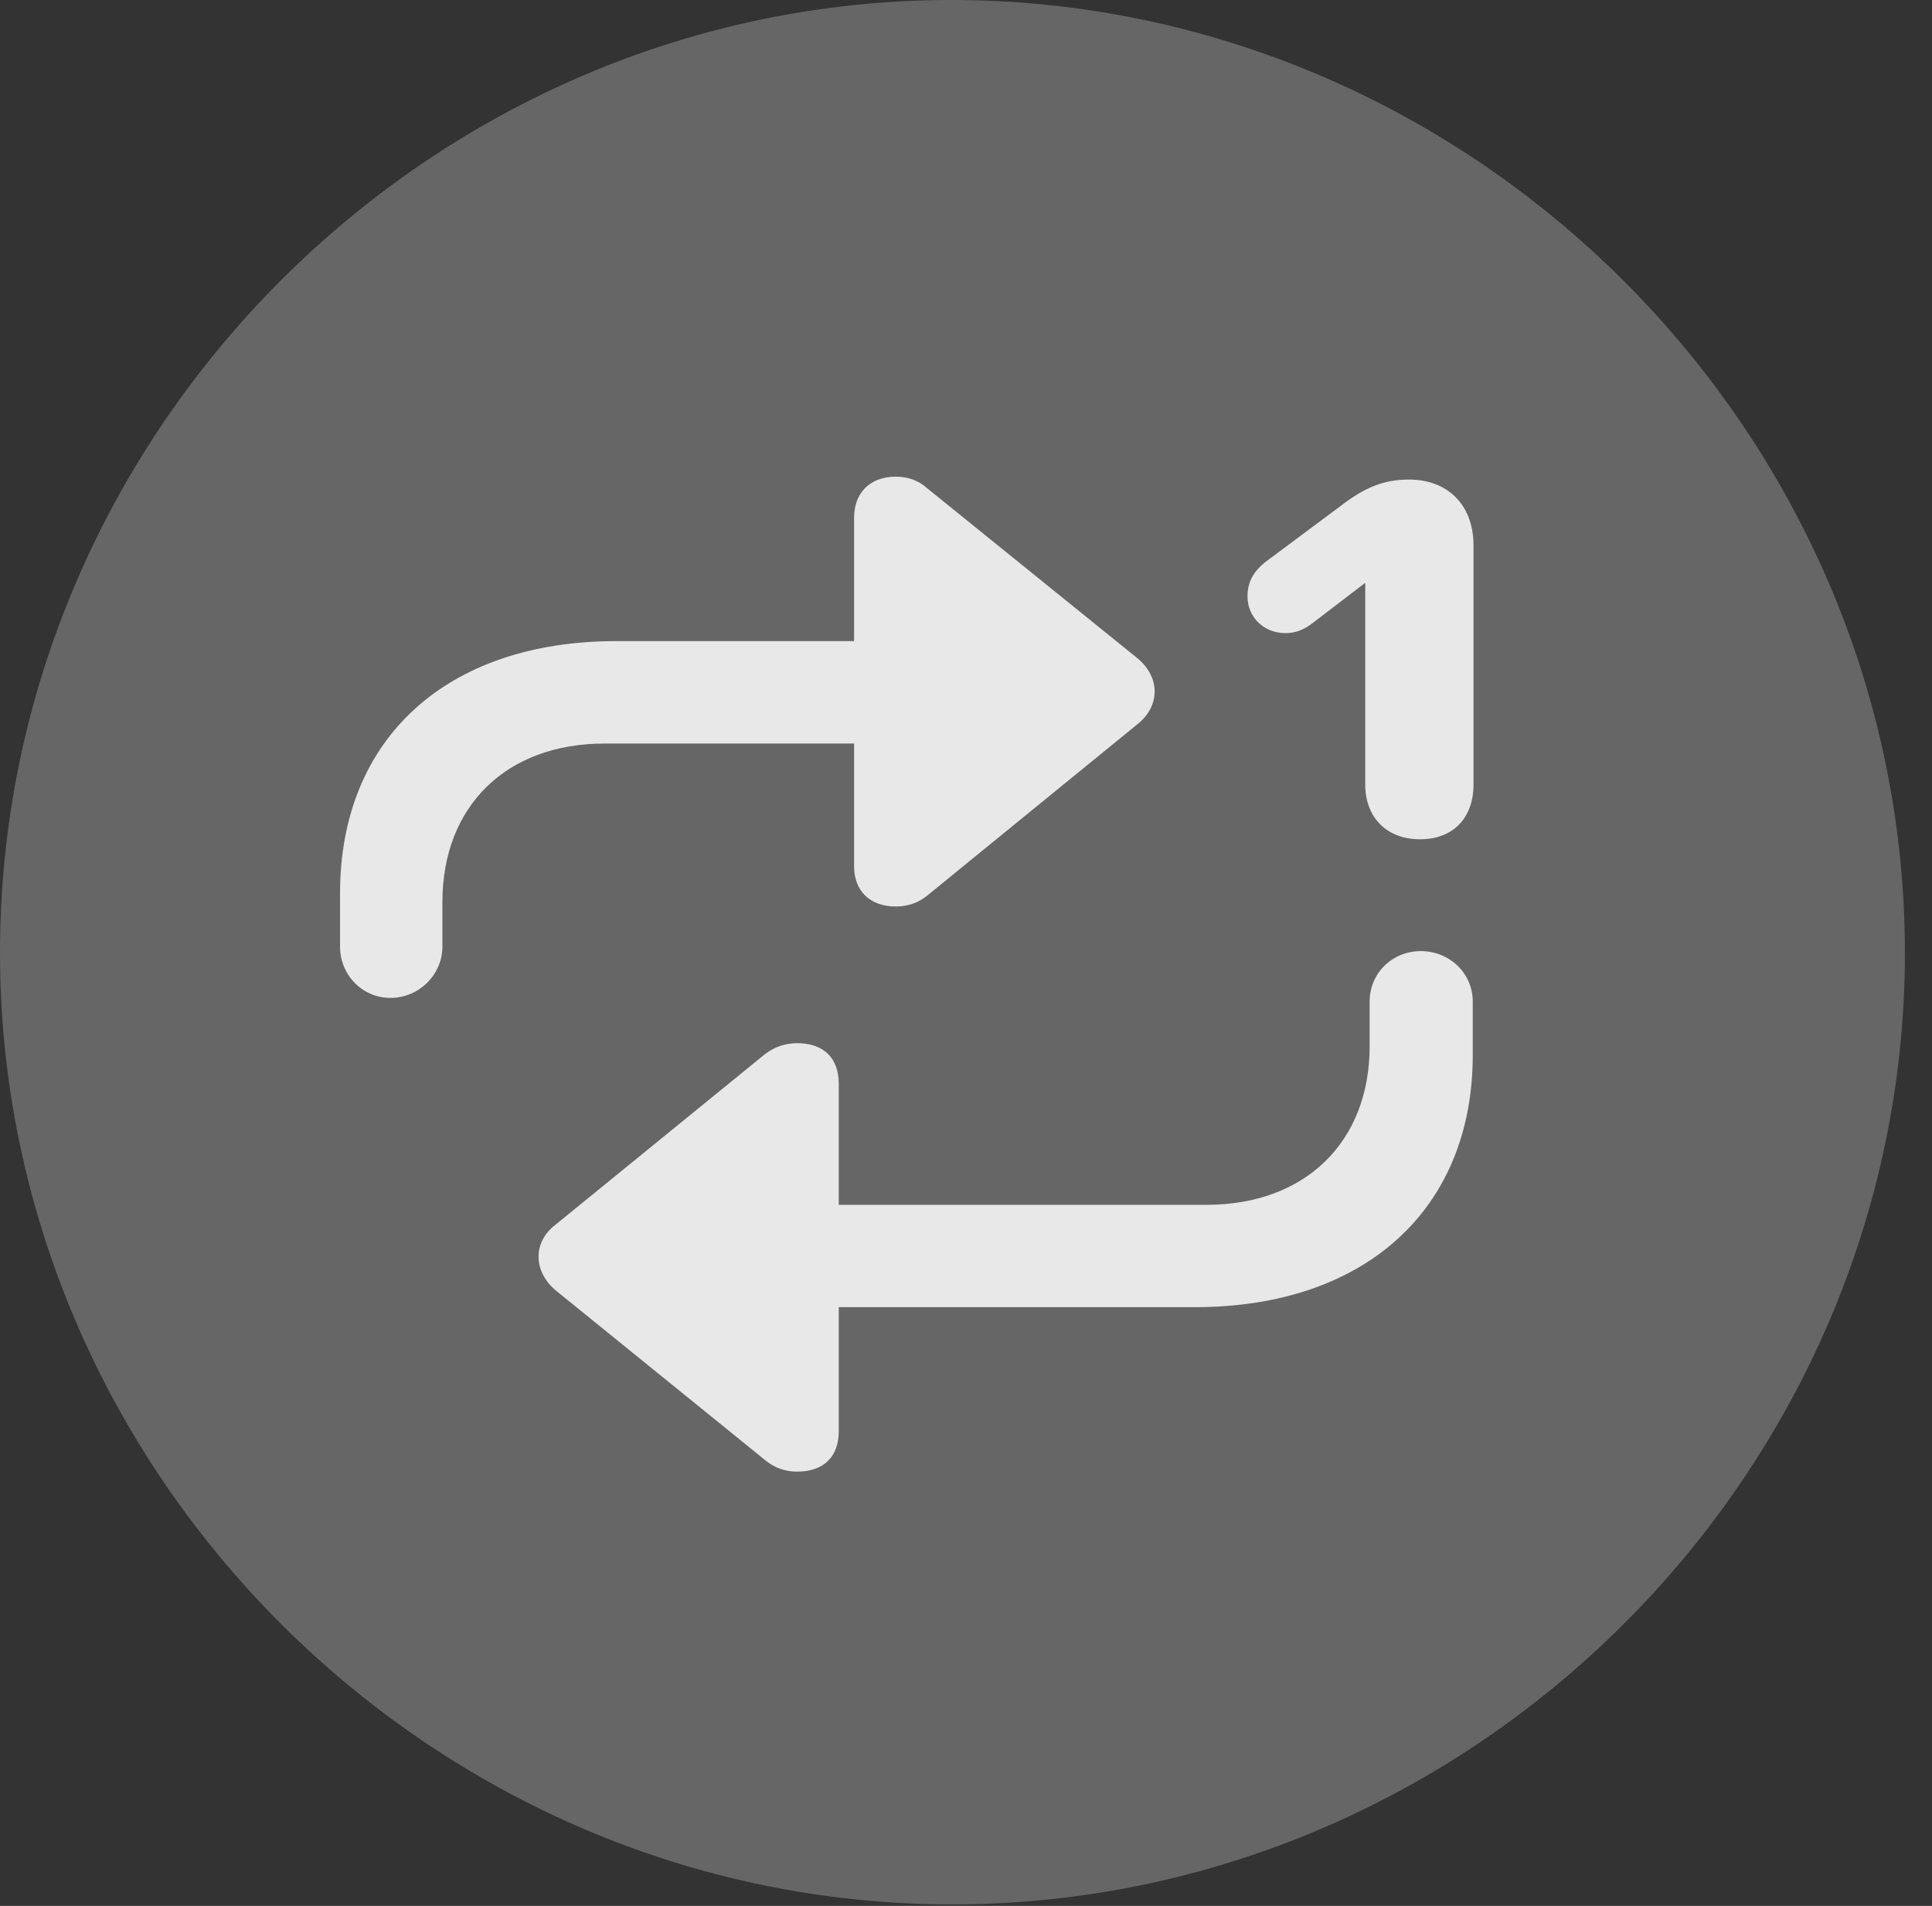 <?xml version="1.0" encoding="UTF-8"?>
<!--Generator: Apple Native CoreSVG 232.5-->
<!DOCTYPE svg
PUBLIC "-//W3C//DTD SVG 1.1//EN"
       "http://www.w3.org/Graphics/SVG/1.1/DTD/svg11.dtd">
<svg version="1.1" xmlns="http://www.w3.org/2000/svg" xmlns:xlink="http://www.w3.org/1999/xlink" width="25.801" height="25.459">
 <rect width="100%" height="100%" fill="#333333" stroke="none"/>
 <g>
  <rect height="25.459" opacity="0" width="25.801" x="0" y="0"/>
  <path d="M12.715 25.439C19.678 25.439 25.439 19.678 25.439 12.725C25.439 5.762 19.668 0 12.705 0C5.752 0 0 5.762 0 12.725C0 19.678 5.762 25.439 12.715 25.439Z" fill="#ffffff" fill-opacity="0.25"/>
  <path d="M4.541 12.646L4.541 11.934C4.541 9.863 5.967 8.564 8.232 8.564L11.406 8.564L11.406 6.914C11.406 6.582 11.621 6.367 11.963 6.367C12.119 6.367 12.266 6.416 12.383 6.523L15.185 8.789C15.498 9.043 15.498 9.434 15.185 9.678L12.383 11.963C12.266 12.06 12.119 12.109 11.963 12.109C11.621 12.109 11.406 11.904 11.406 11.572L11.406 9.932L8.076 9.932C6.758 9.932 5.908 10.771 5.908 12.051L5.908 12.646C5.908 13.018 5.596 13.33 5.215 13.33C4.834 13.33 4.541 13.018 4.541 12.646ZM19.668 13.379L19.668 14.092C19.668 16.152 18.232 17.461 15.957 17.461L11.201 17.461L11.201 19.121C11.201 19.453 11.006 19.658 10.645 19.658C10.488 19.658 10.342 19.609 10.215 19.502L7.432 17.246C7.119 16.992 7.109 16.592 7.422 16.357L10.215 14.082C10.342 13.984 10.488 13.935 10.645 13.935C10.996 13.935 11.201 14.131 11.201 14.473L11.201 16.094L16.113 16.094C17.432 16.094 18.291 15.254 18.291 13.975L18.291 13.379C18.291 12.998 18.594 12.705 18.975 12.705C19.355 12.705 19.668 12.998 19.668 13.379ZM18.965 11.211C18.516 11.211 18.232 10.918 18.232 10.479L18.232 7.725L18.311 7.725L17.52 8.33C17.402 8.418 17.295 8.457 17.168 8.457C16.865 8.457 16.66 8.232 16.66 7.969C16.66 7.783 16.729 7.646 16.895 7.51L17.891 6.768C18.232 6.504 18.486 6.406 18.818 6.406C19.326 6.406 19.678 6.738 19.678 7.285L19.678 10.479C19.678 10.928 19.404 11.211 18.965 11.211Z" fill="#ffffff" fill-opacity="0.85"/>
 </g>
</svg>
